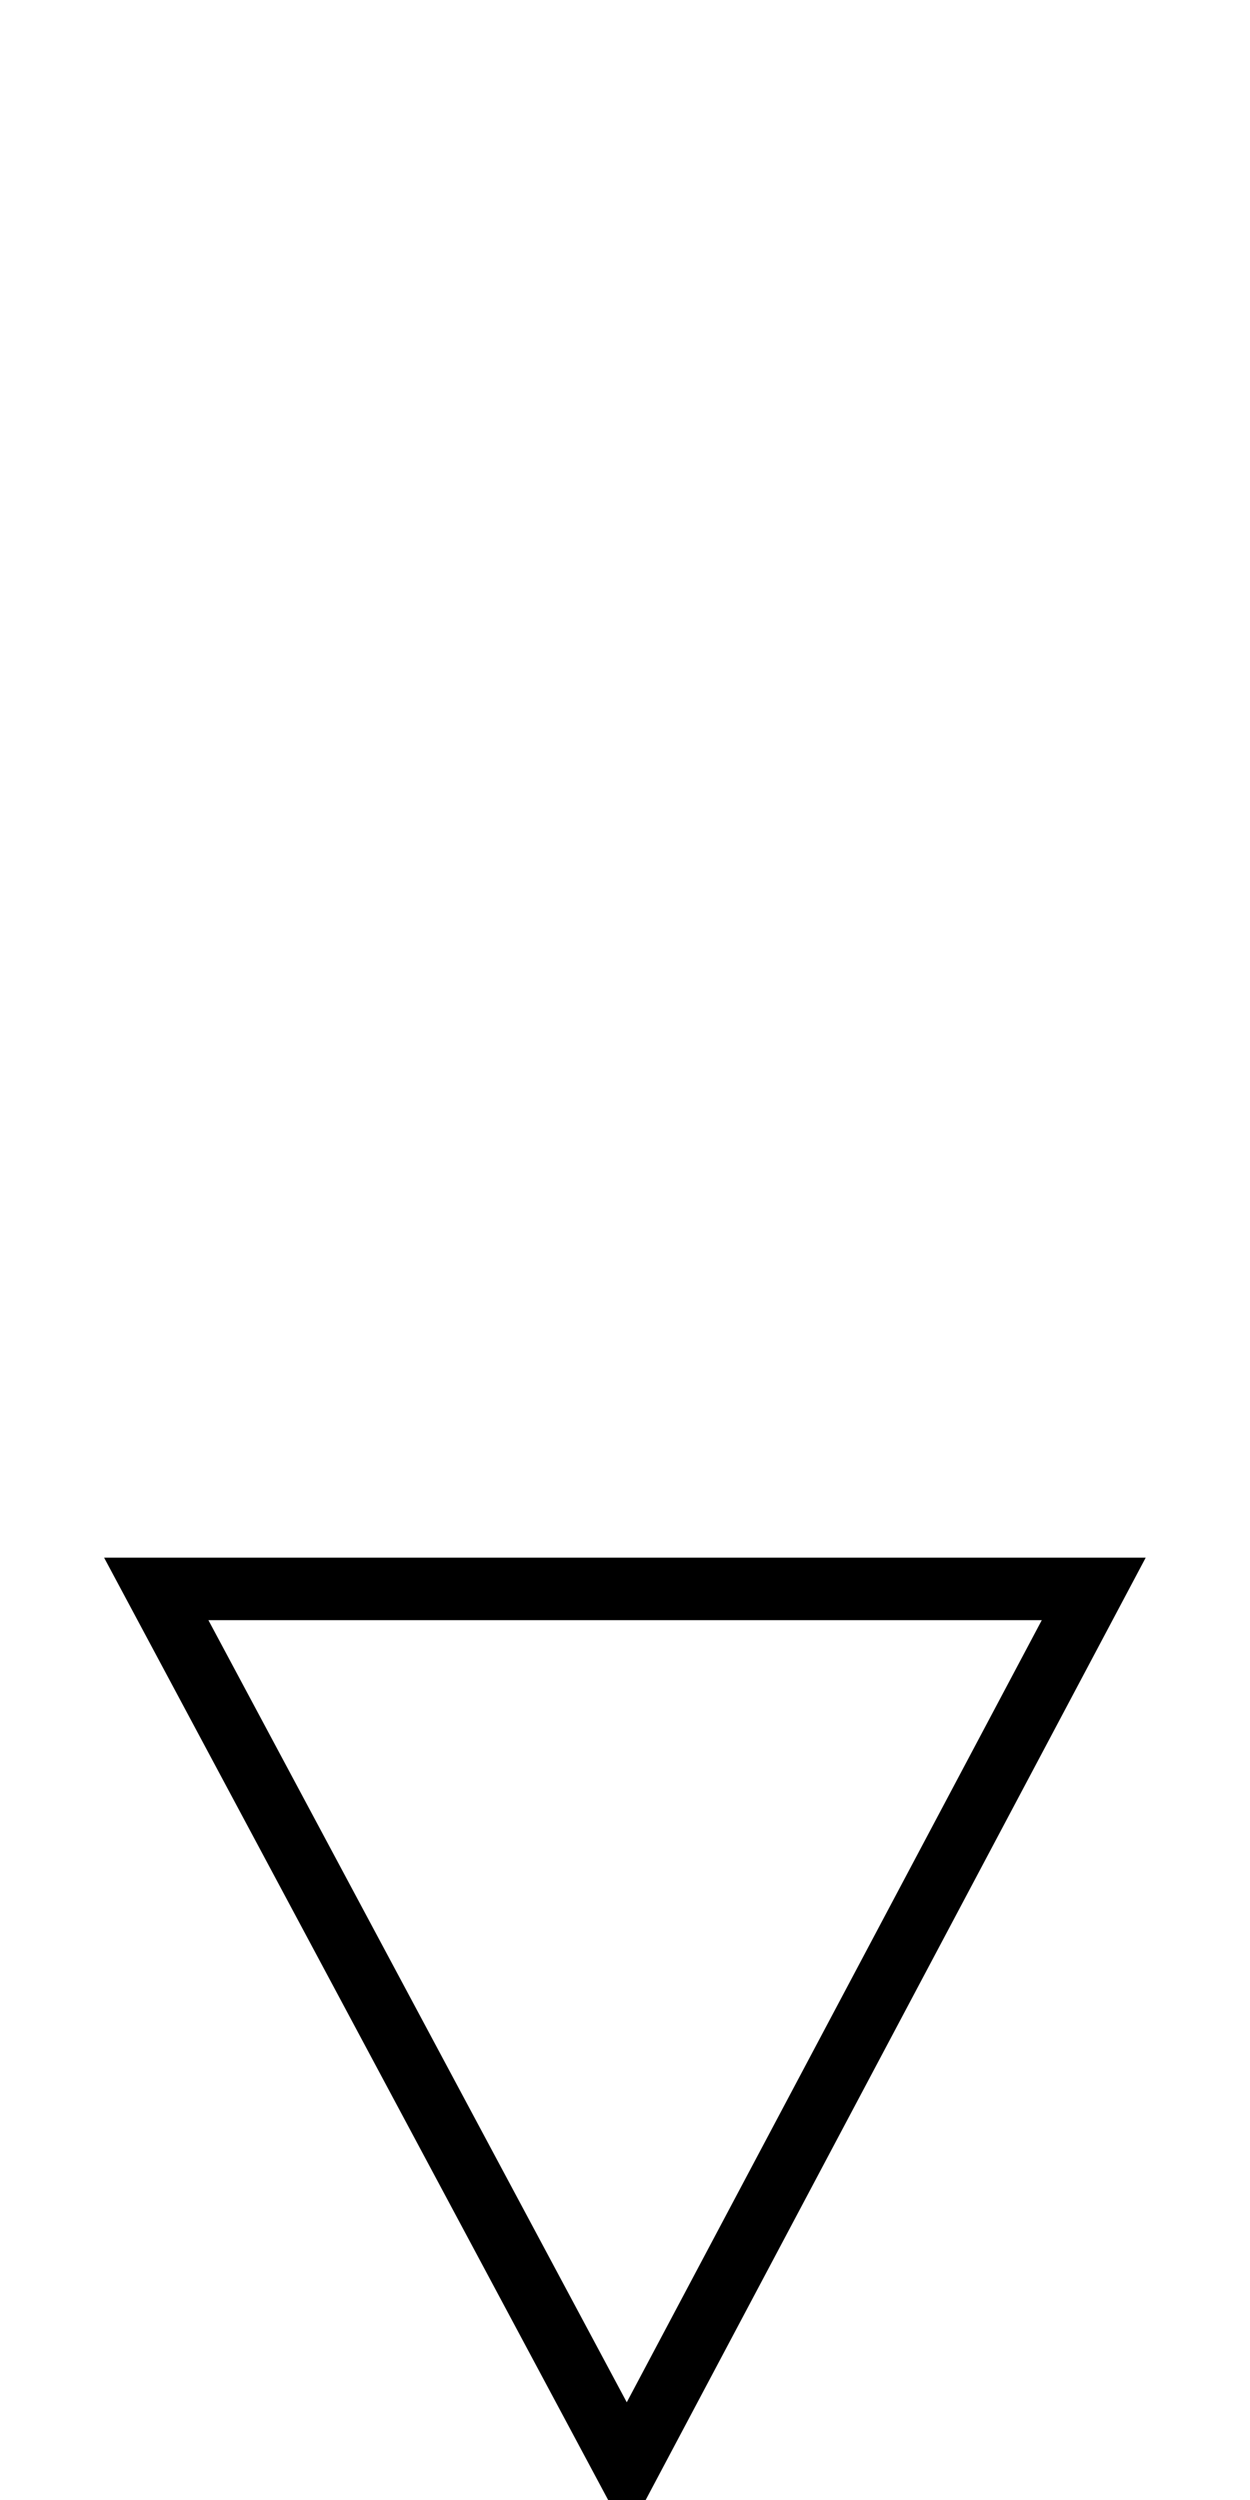 <svg
   xmlns="http://www.w3.org/2000/svg"
   xmlns:xlink="http://www.w3.org/1999/xlink"  
   version="1.0"
   width="40"
   height="80">

    <path d="M 35,50.845 20.06,79 5,50.845 c 10,-4.9e-4 20,-8e-5 30,0 z"
      style="fill:none;stroke:#000000;stroke-width:2;stroke-opacity:1" />

</svg>
           
